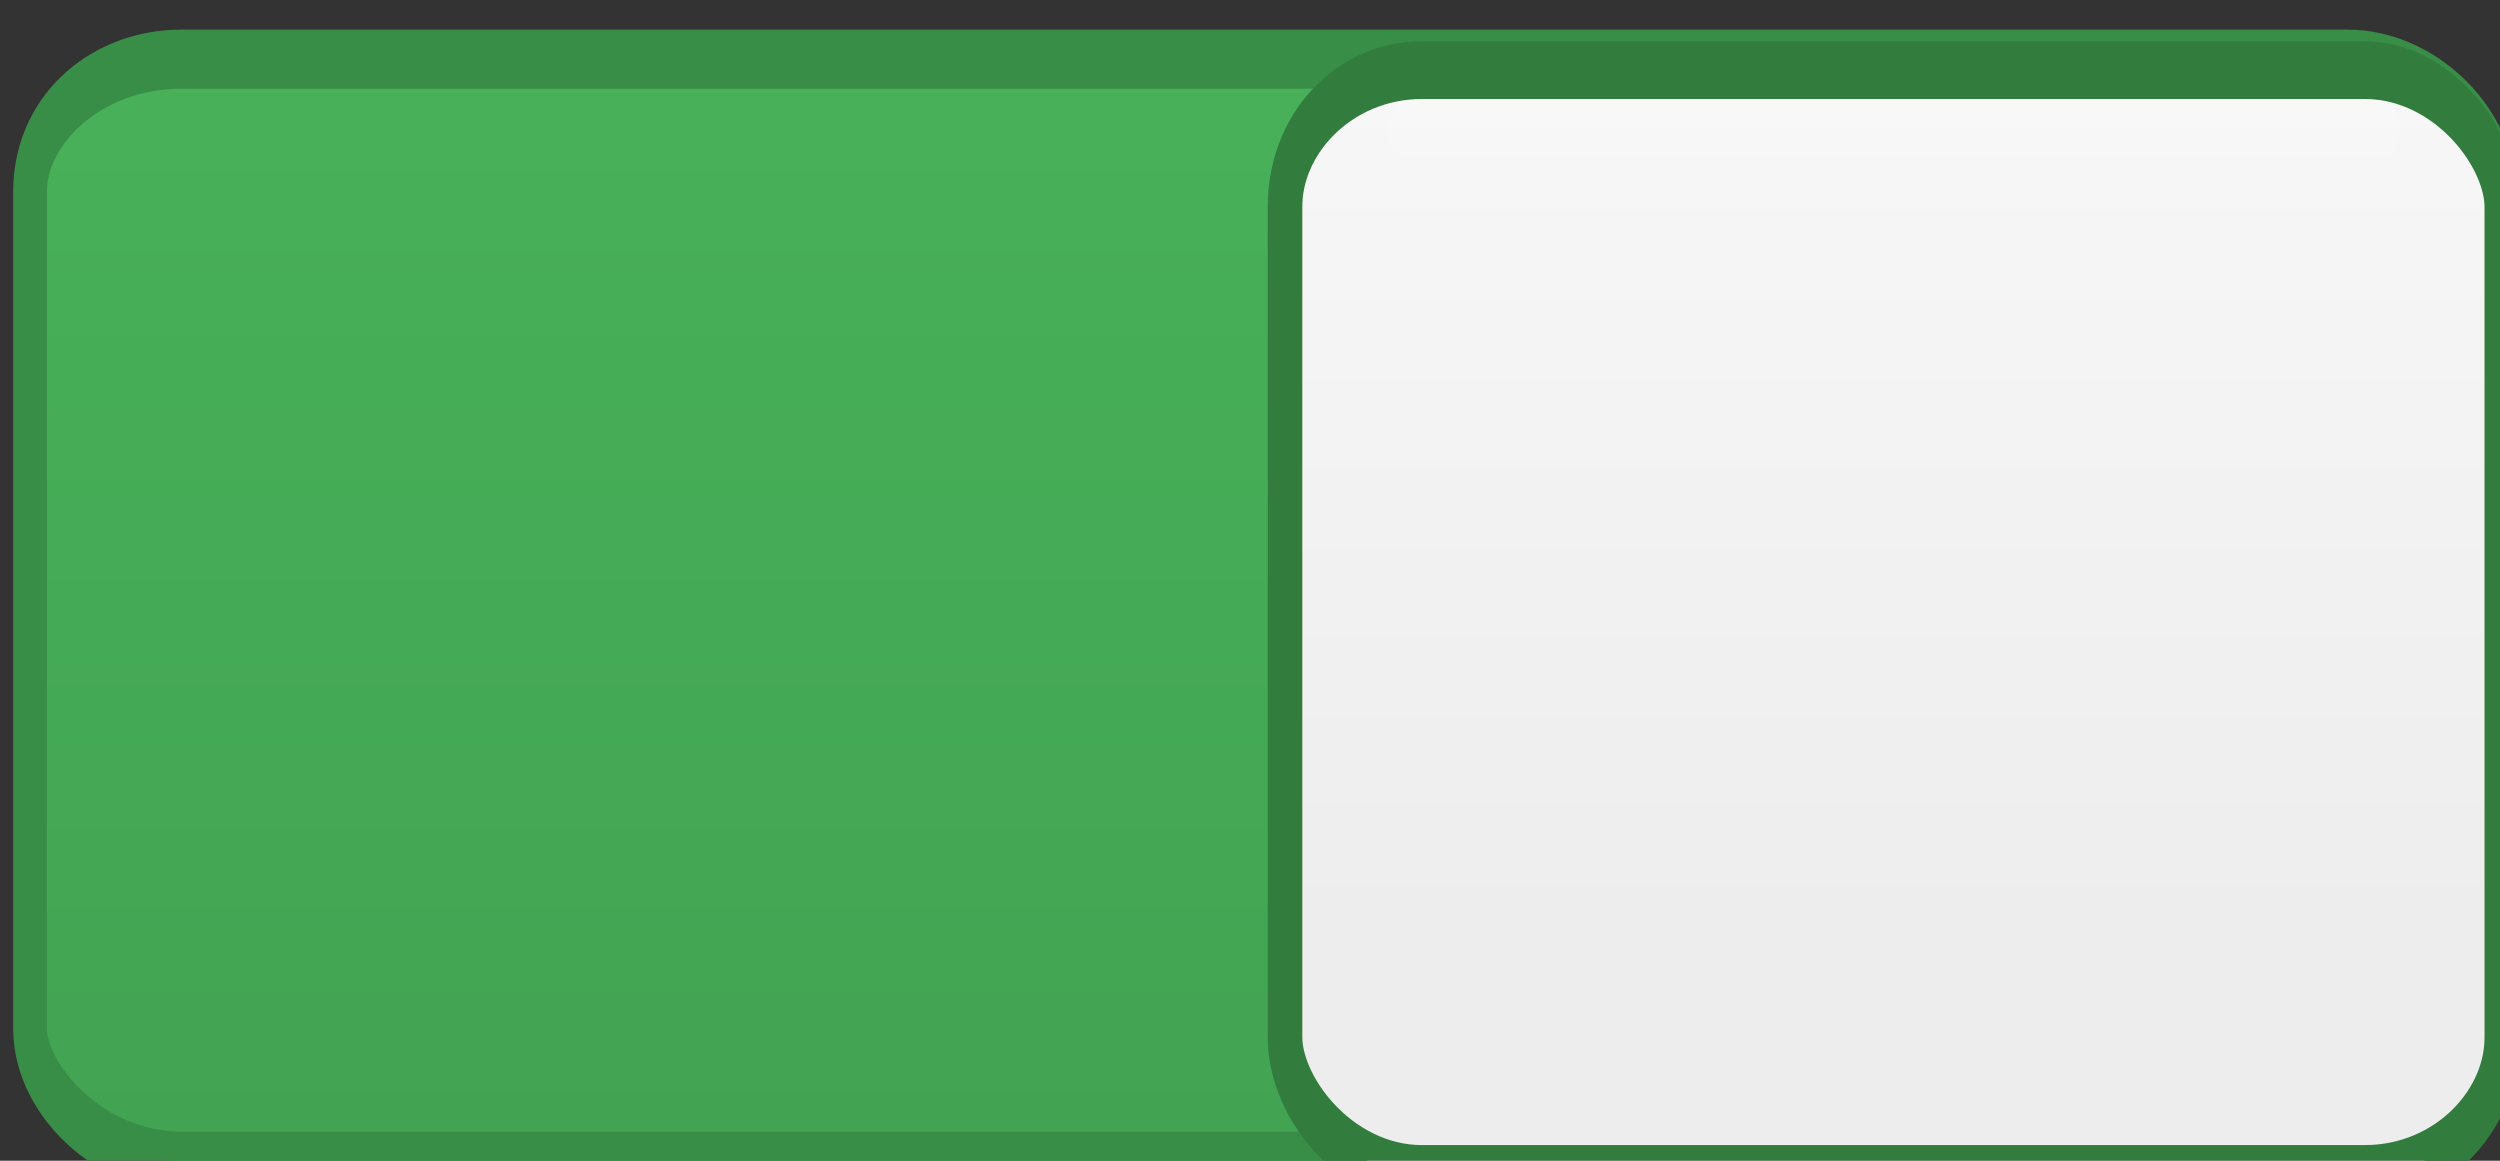 <?xml version="1.0" encoding="UTF-8" standalone="no"?>
<!-- Created with Inkscape (http://www.inkscape.org/) -->

<svg
   xmlns:dc="http://purl.org/dc/elements/1.1/"
   xmlns:cc="http://creativecommons.org/ns#"
   xmlns:rdf="http://www.w3.org/1999/02/22-rdf-syntax-ns#"
   xmlns:svg="http://www.w3.org/2000/svg"
   xmlns="http://www.w3.org/2000/svg"
   xmlns:xlink="http://www.w3.org/1999/xlink"
   xmlns:sodipodi="http://sodipodi.sourceforge.net/DTD/sodipodi-0.dtd"
   xmlns:inkscape="http://www.inkscape.org/namespaces/inkscape"
   width="56"
   height="26"
   id="svg2857"
   version="1.1"
   inkscape:version="0.92.1 r15371"
   sodipodi:docname="toggle-on-us.svg">
  <rect width="100%" height="100%" fill="#333333" stroke="none"/>
  <defs
     id="defs2859">
    <linearGradient
       inkscape:collect="always"
       id="linearGradient4557">
      <stop
         style="stop-color:#48b259;stop-opacity:1"
         offset="0"
         id="stop4553" />
      <stop
         style="stop-color:#42a352;stop-opacity:1"
         offset="1"
         id="stop4555" />
    </linearGradient>
    <inkscape:perspective
       sodipodi:type="inkscape:persp3d"
       inkscape:vp_x="0 : 526.18109 : 1"
       inkscape:vp_y="0 : 1000 : 0"
       inkscape:vp_z="744.09448 : 526.18109 : 1"
       inkscape:persp3d-origin="372.04724 : 350.78739 : 1"
       id="perspective2865" />
    <inkscape:perspective
       id="perspective2843"
       inkscape:persp3d-origin="0.5 : 0.33333333 : 1"
       inkscape:vp_z="1 : 0.5 : 1"
       inkscape:vp_y="0 : 1000 : 0"
       inkscape:vp_x="0 : 0.5 : 1"
       sodipodi:type="inkscape:persp3d" />
    <linearGradient
       inkscape:collect="always"
       xlink:href="#linearGradient76469-7-7-4"
       id="linearGradient38024"
       gradientUnits="userSpaceOnUse"
       gradientTransform="matrix(1.022,0,0,1.032,717.229,428.685)"
       x1="6"
       y1="102.955"
       x2="6"
       y2="84.505" />
    <linearGradient
       inkscape:collect="always"
       id="linearGradient76469-7-7-4">
      <stop
         style="stop-color:#ededed;stop-opacity:1"
         offset="0"
         id="stop76471-7-1-5" />
      <stop
         style="stop-color:#f7f7f7;stop-opacity:1"
         offset="1"
         id="stop76473-9-0-0" />
    </linearGradient>
    <inkscape:path-effect
       effect="spiro"
       id="path-effect77541-4"
       is_visible="true" />
    <linearGradient
       id="linearGradient77461-1"
       inkscape:collect="always">
      <stop
         id="stop77463-1"
         offset="0"
         style="stop-color:#182f4c;stop-opacity:1" />
      <stop
         id="stop77465-4"
         offset="1"
         style="stop-color:#205b9a;stop-opacity:1" />
    </linearGradient>
    <linearGradient
       inkscape:collect="always"
       xlink:href="#linearGradient77461-1"
       id="linearGradient77551-6-5"
       gradientUnits="userSpaceOnUse"
       gradientTransform="matrix(0.853,0,0,0.806,-969.416,-778.003)"
       x1="1164.764"
       y1="962.937"
       x2="1164.764"
       y2="970.514" />
    <linearGradient
       inkscape:collect="always"
       xlink:href="#linearGradient4557"
       id="linearGradient4551"
       gradientUnits="userSpaceOnUse"
       x1="684.091"
       y1="481.42"
       x2="684.091"
       y2="509.275" />
  </defs>
  <sodipodi:namedview
     id="base"
     pagecolor="#f7f7f7"
     bordercolor="#666666"
     borderopacity="1.0"
     inkscape:pageopacity="1"
     inkscape:pageshadow="2"
     inkscape:zoom="3.0217766"
     inkscape:cx="-2.6292195"
     inkscape:cy="-8.9264526"
     inkscape:document-units="px"
     inkscape:current-layer="g37996"
     showgrid="false"
     inkscape:window-width="1366"
     inkscape:window-height="731"
     inkscape:window-x="0"
     inkscape:window-y="432"
     inkscape:window-maximized="1"
     borderlayer="true"
     inkscape:showpageshadow="false"
     inkscape:snap-nodes="false"
     inkscape:snap-bbox="true"
     showborder="false">
    <inkscape:grid
       type="xygrid"
       id="grid12954"
       empspacing="5"
       visible="true"
       enabled="true"
       snapvisiblegridlinesonly="true"
       originx="-0.126"
       originy="-0.879" />
  </sodipodi:namedview>
  <g
     inkscape:label="Layer 1"
     inkscape:groupmode="layer"
     id="layer1"
     transform="translate(-444.769,-776.483)">
    <g
       transform="matrix(0.653,0,0,0.806,99.593,-636.322)"
       id="g37994">
      <g
         id="g4535">
        <g
           transform="matrix(0.864,0,0,1.225,-27.216,1162.217)"
           id="g37996"
           style="stroke-width:0.972">
          <rect
             style="color:#000000;clip-rule:nonzero;display:inline;overflow:visible;visibility:visible;opacity:1;isolation:auto;mix-blend-mode:normal;color-interpolation:sRGB;color-interpolation-filters:linearRGB;solid-color:#000000;solid-opacity:1;fill:url(#linearGradient4551);fill-opacity:1;fill-rule:nonzero;stroke:#398e47;stroke-width:1.341;stroke-linecap:round;stroke-linejoin:miter;stroke-miterlimit:4;stroke-dasharray:none;stroke-dashoffset:0;stroke-opacity:1;marker:none;color-rendering:auto;image-rendering:auto;shape-rendering:auto;text-rendering:auto;enable-background:accumulate"
             id="rect38000"
             width="98"
             height="25"
             x="644.5"
             y="483.5"
             rx="6"
             ry="3" />
        </g>
        <g
           id="g38002"
           transform="matrix(0.908,0,0,1.227,46.467,-407.778)"
           style="stroke-width:0.948">
          <g
             id="g38004"
             style="display:inline;stroke-width:0.948"
             transform="translate(-115,1247)">
            <rect
               style="color:#000000;display:inline;overflow:visible;visibility:visible;fill:url(#linearGradient38024);fill-opacity:1;fill-rule:nonzero;stroke:#327c3e;stroke-width:1.307;stroke-linecap:butt;stroke-linejoin:miter;stroke-miterlimit:4;stroke-dasharray:none;stroke-dashoffset:0;stroke-opacity:1;marker:none;enable-background:accumulate"
               id="rect38006"
               width="45.97"
               height="25"
               x="694.53"
               y="515.5"
               rx="5.165"
               ry="3.095" />
            <path
               inkscape:connector-curvature="0"
               inkscape:original-d="m 699.09675,516.83811 h 36.86904"
               inkscape:path-effect="#path-effect77541-4"
               id="path38016"
               d="m 699.097,516.838 h 36.869"
               style="color:#000000;display:inline;overflow:visible;visibility:visible;opacity:0.1;fill:none;stroke:#ffffff;stroke-width:1.307px;stroke-linecap:round;stroke-linejoin:miter;stroke-miterlimit:4;stroke-dasharray:none;stroke-dashoffset:0;stroke-opacity:1;marker:none;enable-background:accumulate"
               sodipodi:nodetypes="cc" />
          </g>
        </g>
      </g>
    </g>
  </g>
</svg>
